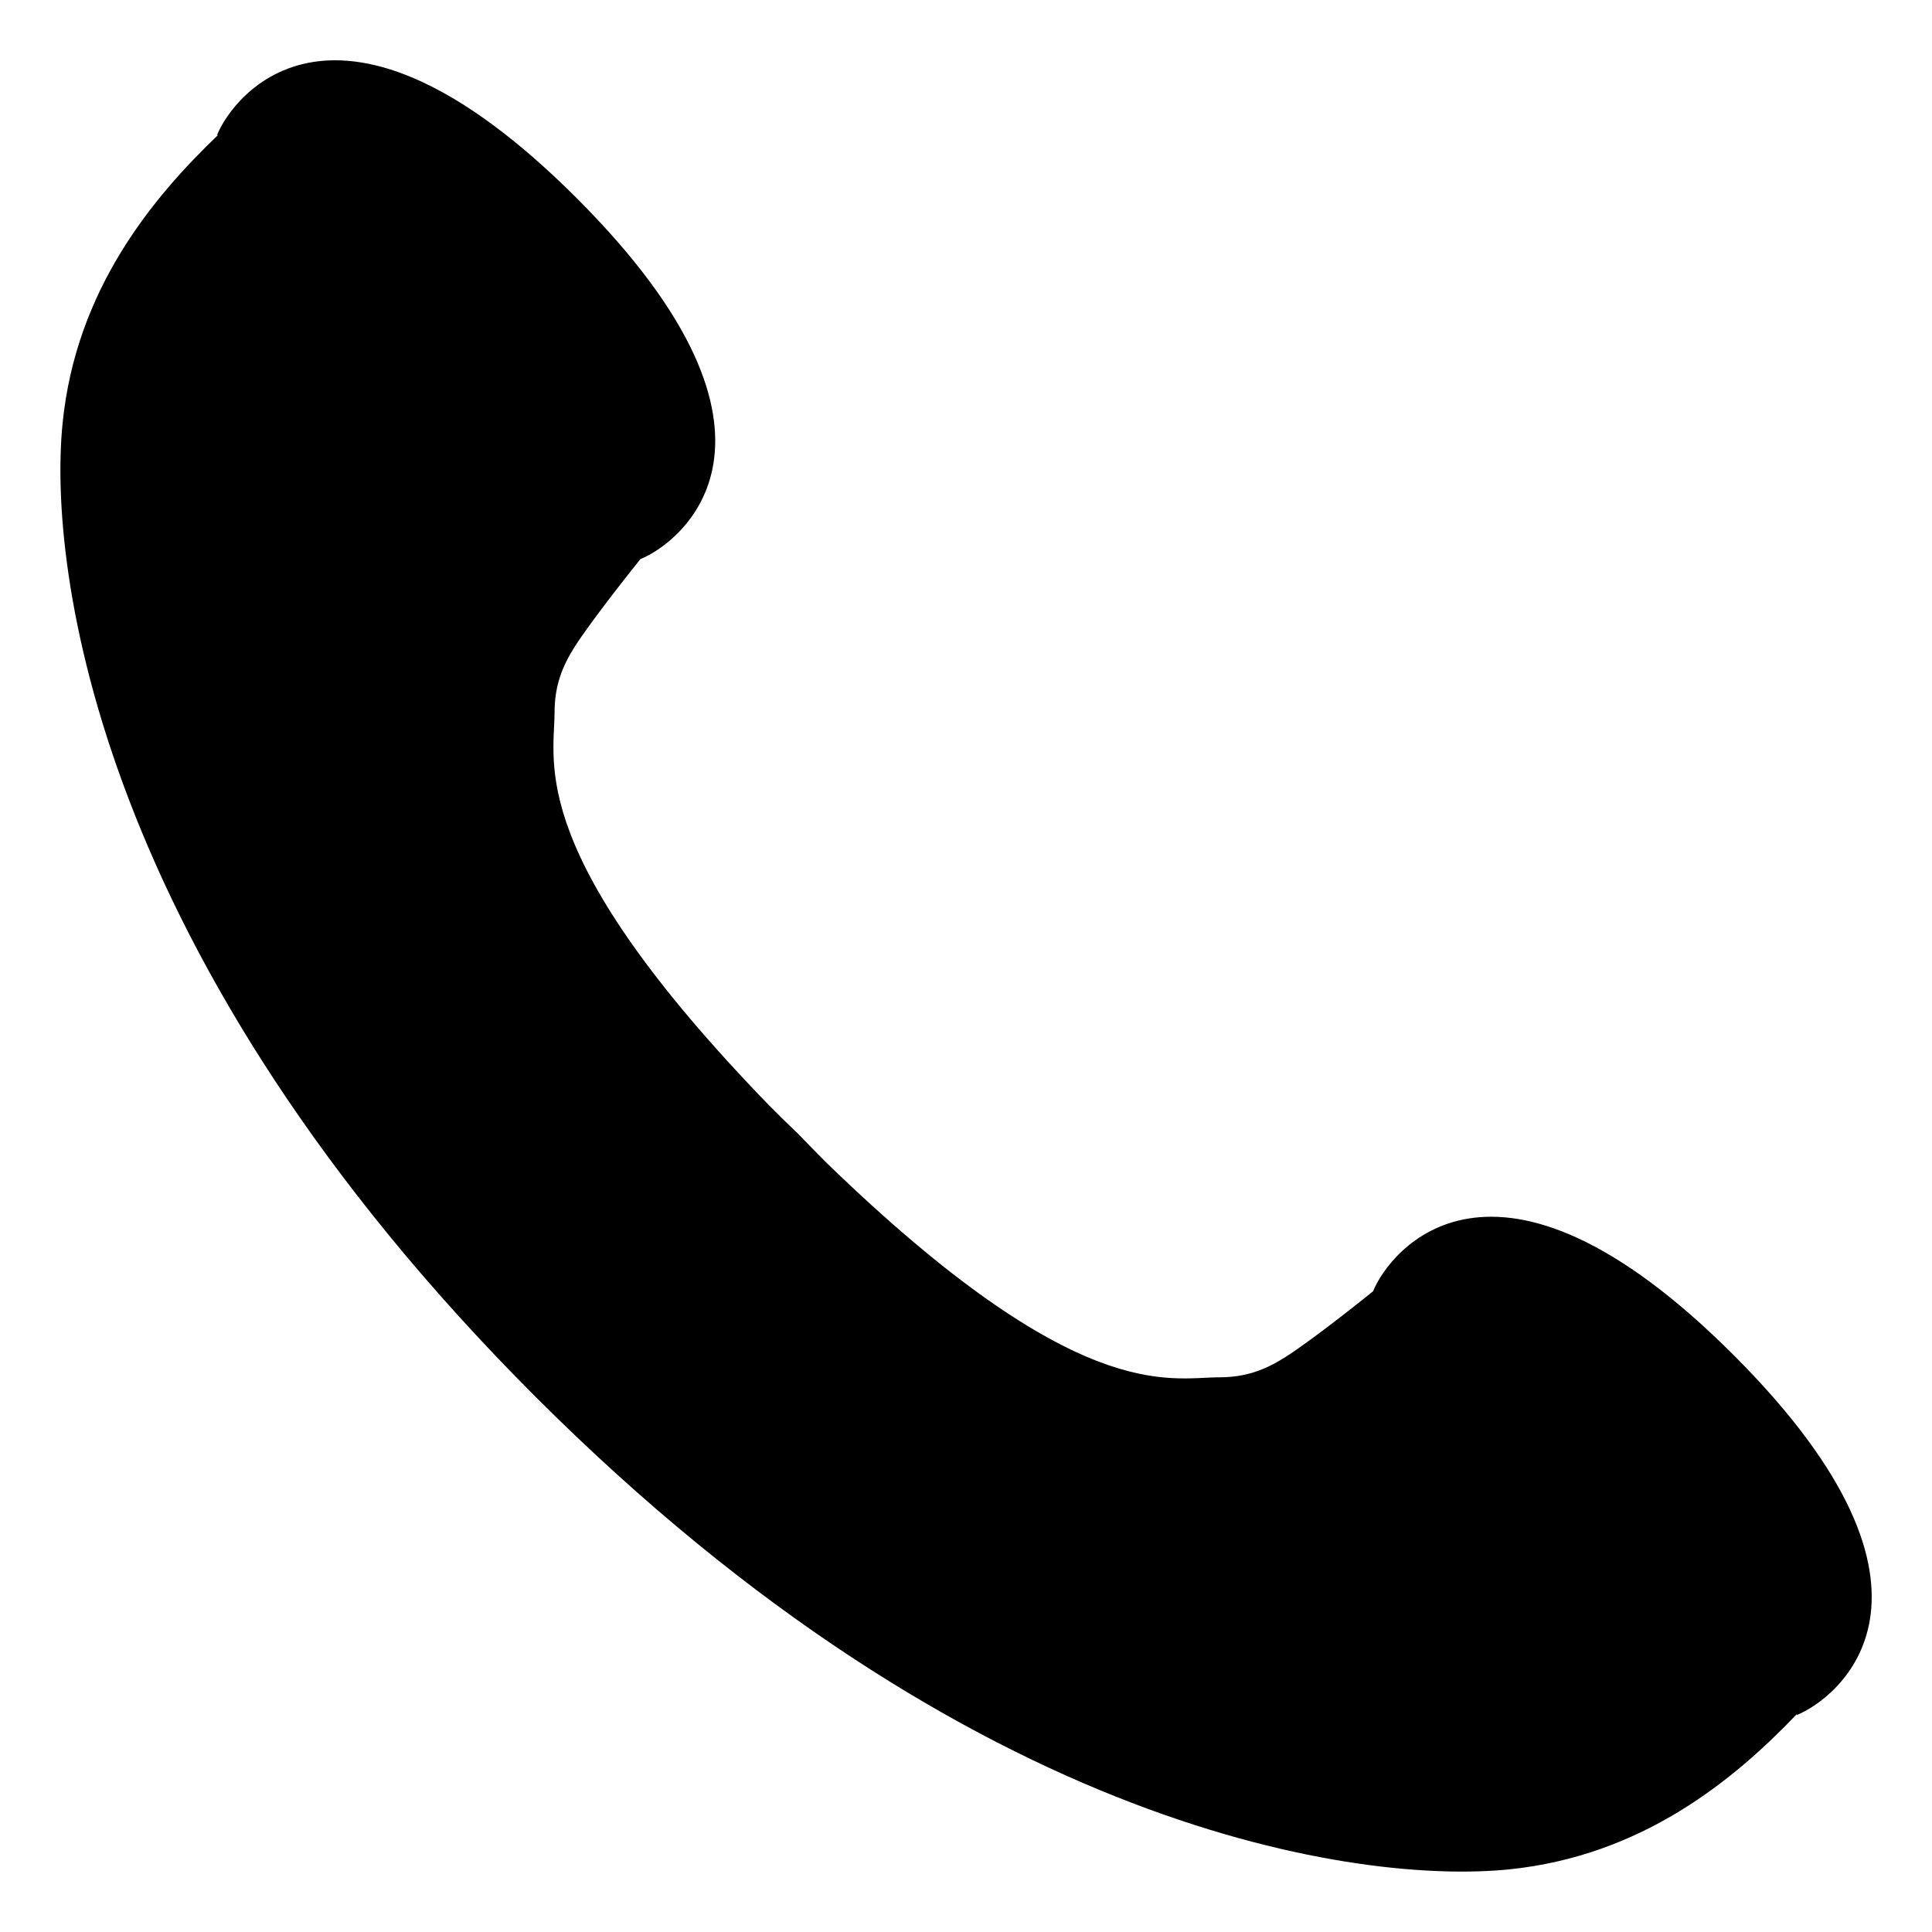 <svg viewBox="0 0 128 128" xmlns="http://www.w3.org/2000/svg">
  <path d="M114.85,89.77c-15.89-15.88-22.83-6.84-23.88-4.22c-0.02,0.02-3.97,3.21-5.89,4.41c-1.25,0.78-2.52,1.29-4.3,1.29 c-3.37,0.01-9.38,1.91-26.01-14.2c-0.66-0.66-1.28-1.3-1.89-1.93c-0.63-0.6-1.27-1.22-1.93-1.89C34.83,56.6,36.73,50.6,36.74,47.22 c0-1.78,0.51-3.05,1.29-4.3c1.19-1.89,4.33-5.79,4.4-5.88c2.6-1.03,11.71-7.96-4.2-23.89C22.31-2.78,15.4,6.37,14.37,8.97 c0,0,0.03-0.02,0.09-0.04C10.08,13.12,5.04,19.2,4.15,28.01C3.16,37.7,6.46,63.52,35.47,92.53c29.01,29.01,54.83,32.31,64.52,31.32 c8.81-0.9,14.89-5.92,19.08-10.31c-0.03,0.06-0.04,0.09-0.04,0.09C121.63,112.6,130.78,105.69,114.85,89.77z"/>
</svg>
